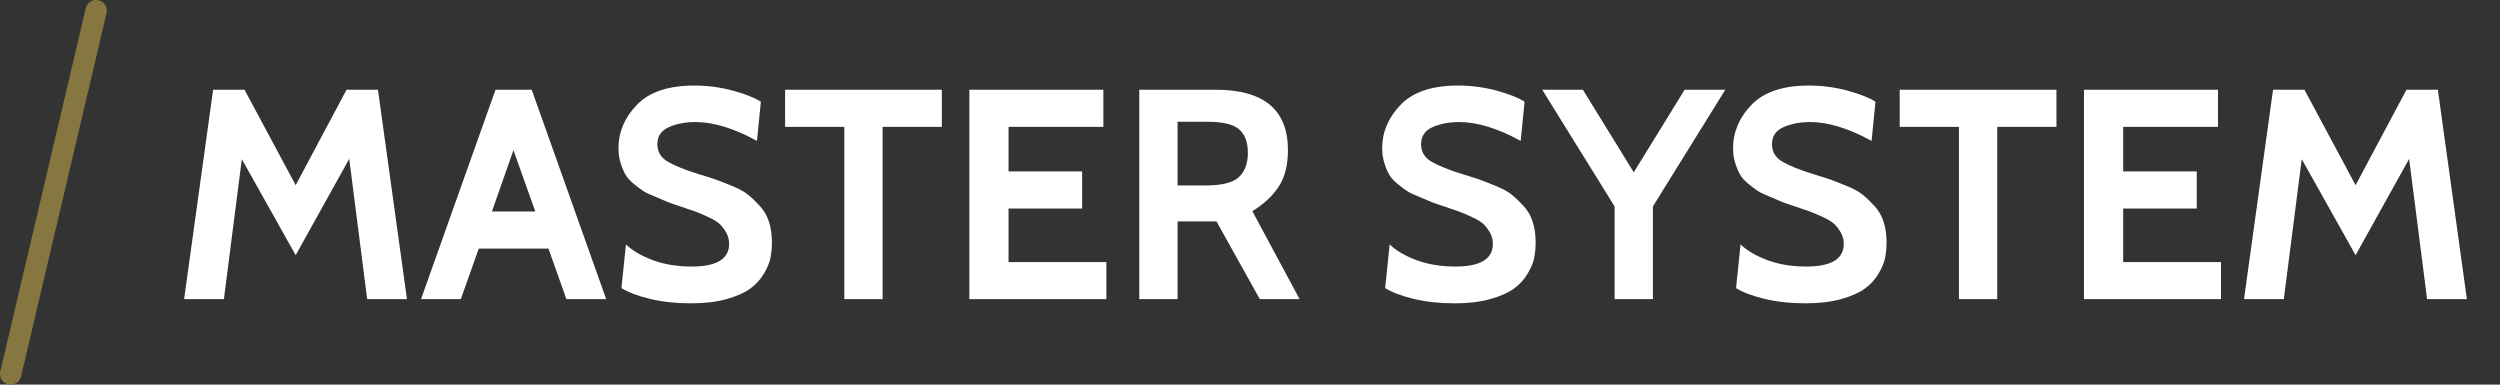 <?xml version="1.0" encoding="UTF-8" standalone="no"?>
<svg width="117px" height="18px" viewBox="0 0 117 18" version="1.1" xmlns="http://www.w3.org/2000/svg" xmlns:xlink="http://www.w3.org/1999/xlink">
    <rect x="0" y="0" width="117" height="18" fill="#333333" stroke="none"/>
    <!-- Generator: Sketch 45 (43475) - http://www.bohemiancoding.com/sketch -->
    <title>system</title>
    <desc>Created with Sketch.</desc>
    <defs></defs>
    <g id="Page-1" stroke="none" stroke-width="1" fill="none" fill-rule="evenodd">
        <path d="M19.046,14 L17.184,14 L16.344,7.434 L13.838,11.942 L11.318,7.448 L10.478,14 L8.616,14 L9.974,4.2 L11.444,4.2 L13.838,8.666 L16.218,4.2 L17.688,4.2 L19.046,14 Z M28.37,14 L26.508,14 L25.668,11.634 L22.406,11.634 L21.566,14 L19.704,14 L23.19,4.2 L24.884,4.2 L28.37,14 Z M25.052,9.898 L24.03,7.028 L23.022,9.898 L25.052,9.898 Z M32.332,14.196 C31.632,14.196 30.993,14.126 30.414,13.986 C29.835,13.846 29.392,13.678 29.084,13.482 L29.294,11.438 C29.593,11.727 30.01,11.972 30.547,12.173 C31.084,12.374 31.693,12.474 32.374,12.474 C33.541,12.474 34.124,12.119 34.124,11.41 C34.124,11.214 34.077,11.037 33.984,10.878 C33.891,10.719 33.79,10.589 33.683,10.486 C33.576,10.383 33.396,10.274 33.144,10.157 C32.892,10.04 32.696,9.956 32.556,9.905 C32.416,9.854 32.178,9.772 31.842,9.66 C31.553,9.567 31.352,9.497 31.24,9.45 L30.68,9.212 C30.419,9.109 30.227,9.018 30.106,8.939 C29.985,8.86 29.835,8.748 29.658,8.603 C29.481,8.458 29.35,8.311 29.266,8.162 C29.182,8.013 29.107,7.833 29.042,7.623 C28.977,7.413 28.944,7.187 28.944,6.944 C28.944,6.179 29.233,5.497 29.812,4.9 C30.391,4.303 31.282,4.004 32.486,4.004 C33.111,4.004 33.716,4.083 34.299,4.242 C34.882,4.401 35.319,4.573 35.608,4.76 L35.426,6.594 C34.353,6.006 33.396,5.712 32.556,5.712 C32.08,5.712 31.662,5.791 31.303,5.95 C30.944,6.109 30.764,6.375 30.764,6.748 C30.764,7.103 30.927,7.376 31.254,7.567 C31.581,7.758 32.075,7.957 32.738,8.162 C33.083,8.265 33.347,8.349 33.529,8.414 C33.711,8.479 33.961,8.577 34.278,8.708 C34.595,8.839 34.843,8.976 35.02,9.121 C35.197,9.266 35.382,9.443 35.573,9.653 C35.764,9.863 35.904,10.11 35.993,10.395 C36.082,10.68 36.126,10.995 36.126,11.34 C36.126,11.601 36.103,11.846 36.056,12.075 C36.009,12.304 35.904,12.553 35.741,12.824 C35.578,13.095 35.363,13.326 35.097,13.517 C34.831,13.708 34.462,13.869 33.991,14 C33.52,14.131 32.967,14.196 32.332,14.196 Z M44.078,5.936 L41.306,5.936 L41.306,14 L39.514,14 L39.514,5.936 L36.742,5.936 L36.742,4.2 L44.078,4.2 L44.078,5.936 Z M51.778,14 L45.366,14 L45.366,4.2 L51.638,4.2 L51.638,5.936 L47.2,5.936 L47.2,8.022 L50.644,8.022 L50.644,9.758 L47.2,9.758 L47.2,12.264 L51.778,12.264 L51.778,14 Z M60.822,14 L58.96,14 L56.93,10.36 L55.11,10.36 L55.11,14 L53.318,14 L53.318,4.2 L56.902,4.2 C59.151,4.2 60.276,5.143 60.276,7.028 C60.276,7.728 60.131,8.297 59.842,8.736 C59.553,9.175 59.142,9.557 58.61,9.884 L60.822,14 Z M56.496,5.698 L55.11,5.698 L55.11,8.68 L56.426,8.68 C57.182,8.68 57.7,8.549 57.98,8.288 C58.26,8.027 58.4,7.649 58.4,7.154 C58.4,6.659 58.265,6.293 57.994,6.055 C57.723,5.817 57.224,5.698 56.496,5.698 Z M68.074,14.196 C67.374,14.196 66.735,14.126 66.156,13.986 C65.577,13.846 65.134,13.678 64.826,13.482 L65.036,11.438 C65.335,11.727 65.752,11.972 66.289,12.173 C66.826,12.374 67.435,12.474 68.116,12.474 C69.283,12.474 69.866,12.119 69.866,11.41 C69.866,11.214 69.819,11.037 69.726,10.878 C69.633,10.719 69.532,10.589 69.425,10.486 C69.318,10.383 69.138,10.274 68.886,10.157 C68.634,10.04 68.438,9.956 68.298,9.905 C68.158,9.854 67.92,9.772 67.584,9.66 C67.295,9.567 67.094,9.497 66.982,9.45 L66.422,9.212 C66.161,9.109 65.969,9.018 65.848,8.939 C65.727,8.86 65.577,8.748 65.4,8.603 C65.223,8.458 65.092,8.311 65.008,8.162 C64.924,8.013 64.849,7.833 64.784,7.623 C64.719,7.413 64.686,7.187 64.686,6.944 C64.686,6.179 64.975,5.497 65.554,4.9 C66.133,4.303 67.024,4.004 68.228,4.004 C68.853,4.004 69.458,4.083 70.041,4.242 C70.624,4.401 71.061,4.573 71.35,4.76 L71.168,6.594 C70.095,6.006 69.138,5.712 68.298,5.712 C67.822,5.712 67.404,5.791 67.045,5.95 C66.686,6.109 66.506,6.375 66.506,6.748 C66.506,7.103 66.669,7.376 66.996,7.567 C67.323,7.758 67.817,7.957 68.48,8.162 C68.825,8.265 69.089,8.349 69.271,8.414 C69.453,8.479 69.703,8.577 70.02,8.708 C70.337,8.839 70.585,8.976 70.762,9.121 C70.939,9.266 71.124,9.443 71.315,9.653 C71.506,9.863 71.646,10.11 71.735,10.395 C71.824,10.68 71.868,10.995 71.868,11.34 C71.868,11.601 71.845,11.846 71.798,12.075 C71.751,12.304 71.646,12.553 71.483,12.824 C71.32,13.095 71.105,13.326 70.839,13.517 C70.573,13.708 70.204,13.869 69.733,14 C69.262,14.131 68.709,14.196 68.074,14.196 Z M80.744,4.2 L77.356,9.66 L77.356,14 L75.564,14 L75.564,9.66 L72.176,4.2 L74.08,4.2 L76.46,8.064 L78.84,4.2 L80.744,4.2 Z M84.496,14.196 C83.796,14.196 83.157,14.126 82.578,13.986 C81.999,13.846 81.556,13.678 81.248,13.482 L81.458,11.438 C81.757,11.727 82.174,11.972 82.711,12.173 C83.248,12.374 83.857,12.474 84.538,12.474 C85.705,12.474 86.288,12.119 86.288,11.41 C86.288,11.214 86.241,11.037 86.148,10.878 C86.055,10.719 85.954,10.589 85.847,10.486 C85.74,10.383 85.56,10.274 85.308,10.157 C85.056,10.04 84.86,9.956 84.72,9.905 C84.58,9.854 84.342,9.772 84.006,9.66 C83.717,9.567 83.516,9.497 83.404,9.45 L82.844,9.212 C82.583,9.109 82.391,9.018 82.27,8.939 C82.149,8.86 81.999,8.748 81.822,8.603 C81.645,8.458 81.514,8.311 81.43,8.162 C81.346,8.013 81.271,7.833 81.206,7.623 C81.141,7.413 81.108,7.187 81.108,6.944 C81.108,6.179 81.397,5.497 81.976,4.9 C82.555,4.303 83.446,4.004 84.65,4.004 C85.275,4.004 85.88,4.083 86.463,4.242 C87.046,4.401 87.483,4.573 87.772,4.76 L87.59,6.594 C86.517,6.006 85.56,5.712 84.72,5.712 C84.244,5.712 83.826,5.791 83.467,5.95 C83.108,6.109 82.928,6.375 82.928,6.748 C82.928,7.103 83.091,7.376 83.418,7.567 C83.745,7.758 84.239,7.957 84.902,8.162 C85.247,8.265 85.511,8.349 85.693,8.414 C85.875,8.479 86.125,8.577 86.442,8.708 C86.759,8.839 87.007,8.976 87.184,9.121 C87.361,9.266 87.546,9.443 87.737,9.653 C87.928,9.863 88.068,10.11 88.157,10.395 C88.246,10.68 88.29,10.995 88.29,11.34 C88.29,11.601 88.267,11.846 88.22,12.075 C88.173,12.304 88.068,12.553 87.905,12.824 C87.742,13.095 87.527,13.326 87.261,13.517 C86.995,13.708 86.626,13.869 86.155,14 C85.684,14.131 85.131,14.196 84.496,14.196 Z M96.242,5.936 L93.47,5.936 L93.47,14 L91.678,14 L91.678,5.936 L88.906,5.936 L88.906,4.2 L96.242,4.2 L96.242,5.936 Z M103.942,14 L97.53,14 L97.53,4.2 L103.802,4.2 L103.802,5.936 L99.364,5.936 L99.364,8.022 L102.808,8.022 L102.808,9.758 L99.364,9.758 L99.364,12.264 L103.942,12.264 L103.942,14 Z M115.45,14 L113.588,14 L112.748,7.434 L110.242,11.942 L107.722,7.448 L106.882,14 L105.02,14 L106.378,4.2 L107.848,4.2 L110.242,8.666 L112.622,4.2 L114.092,4.2 L115.45,14 Z" id="MASTER-SYSTEM-Copy" fill="#FFFFFF"></path>
        <g id="system" stroke="#867740" stroke-linecap="round">
            <path d="M0.5,17.5 L4.5,0.5" id="Shape"></path>
        </g>
    </g>
</svg>